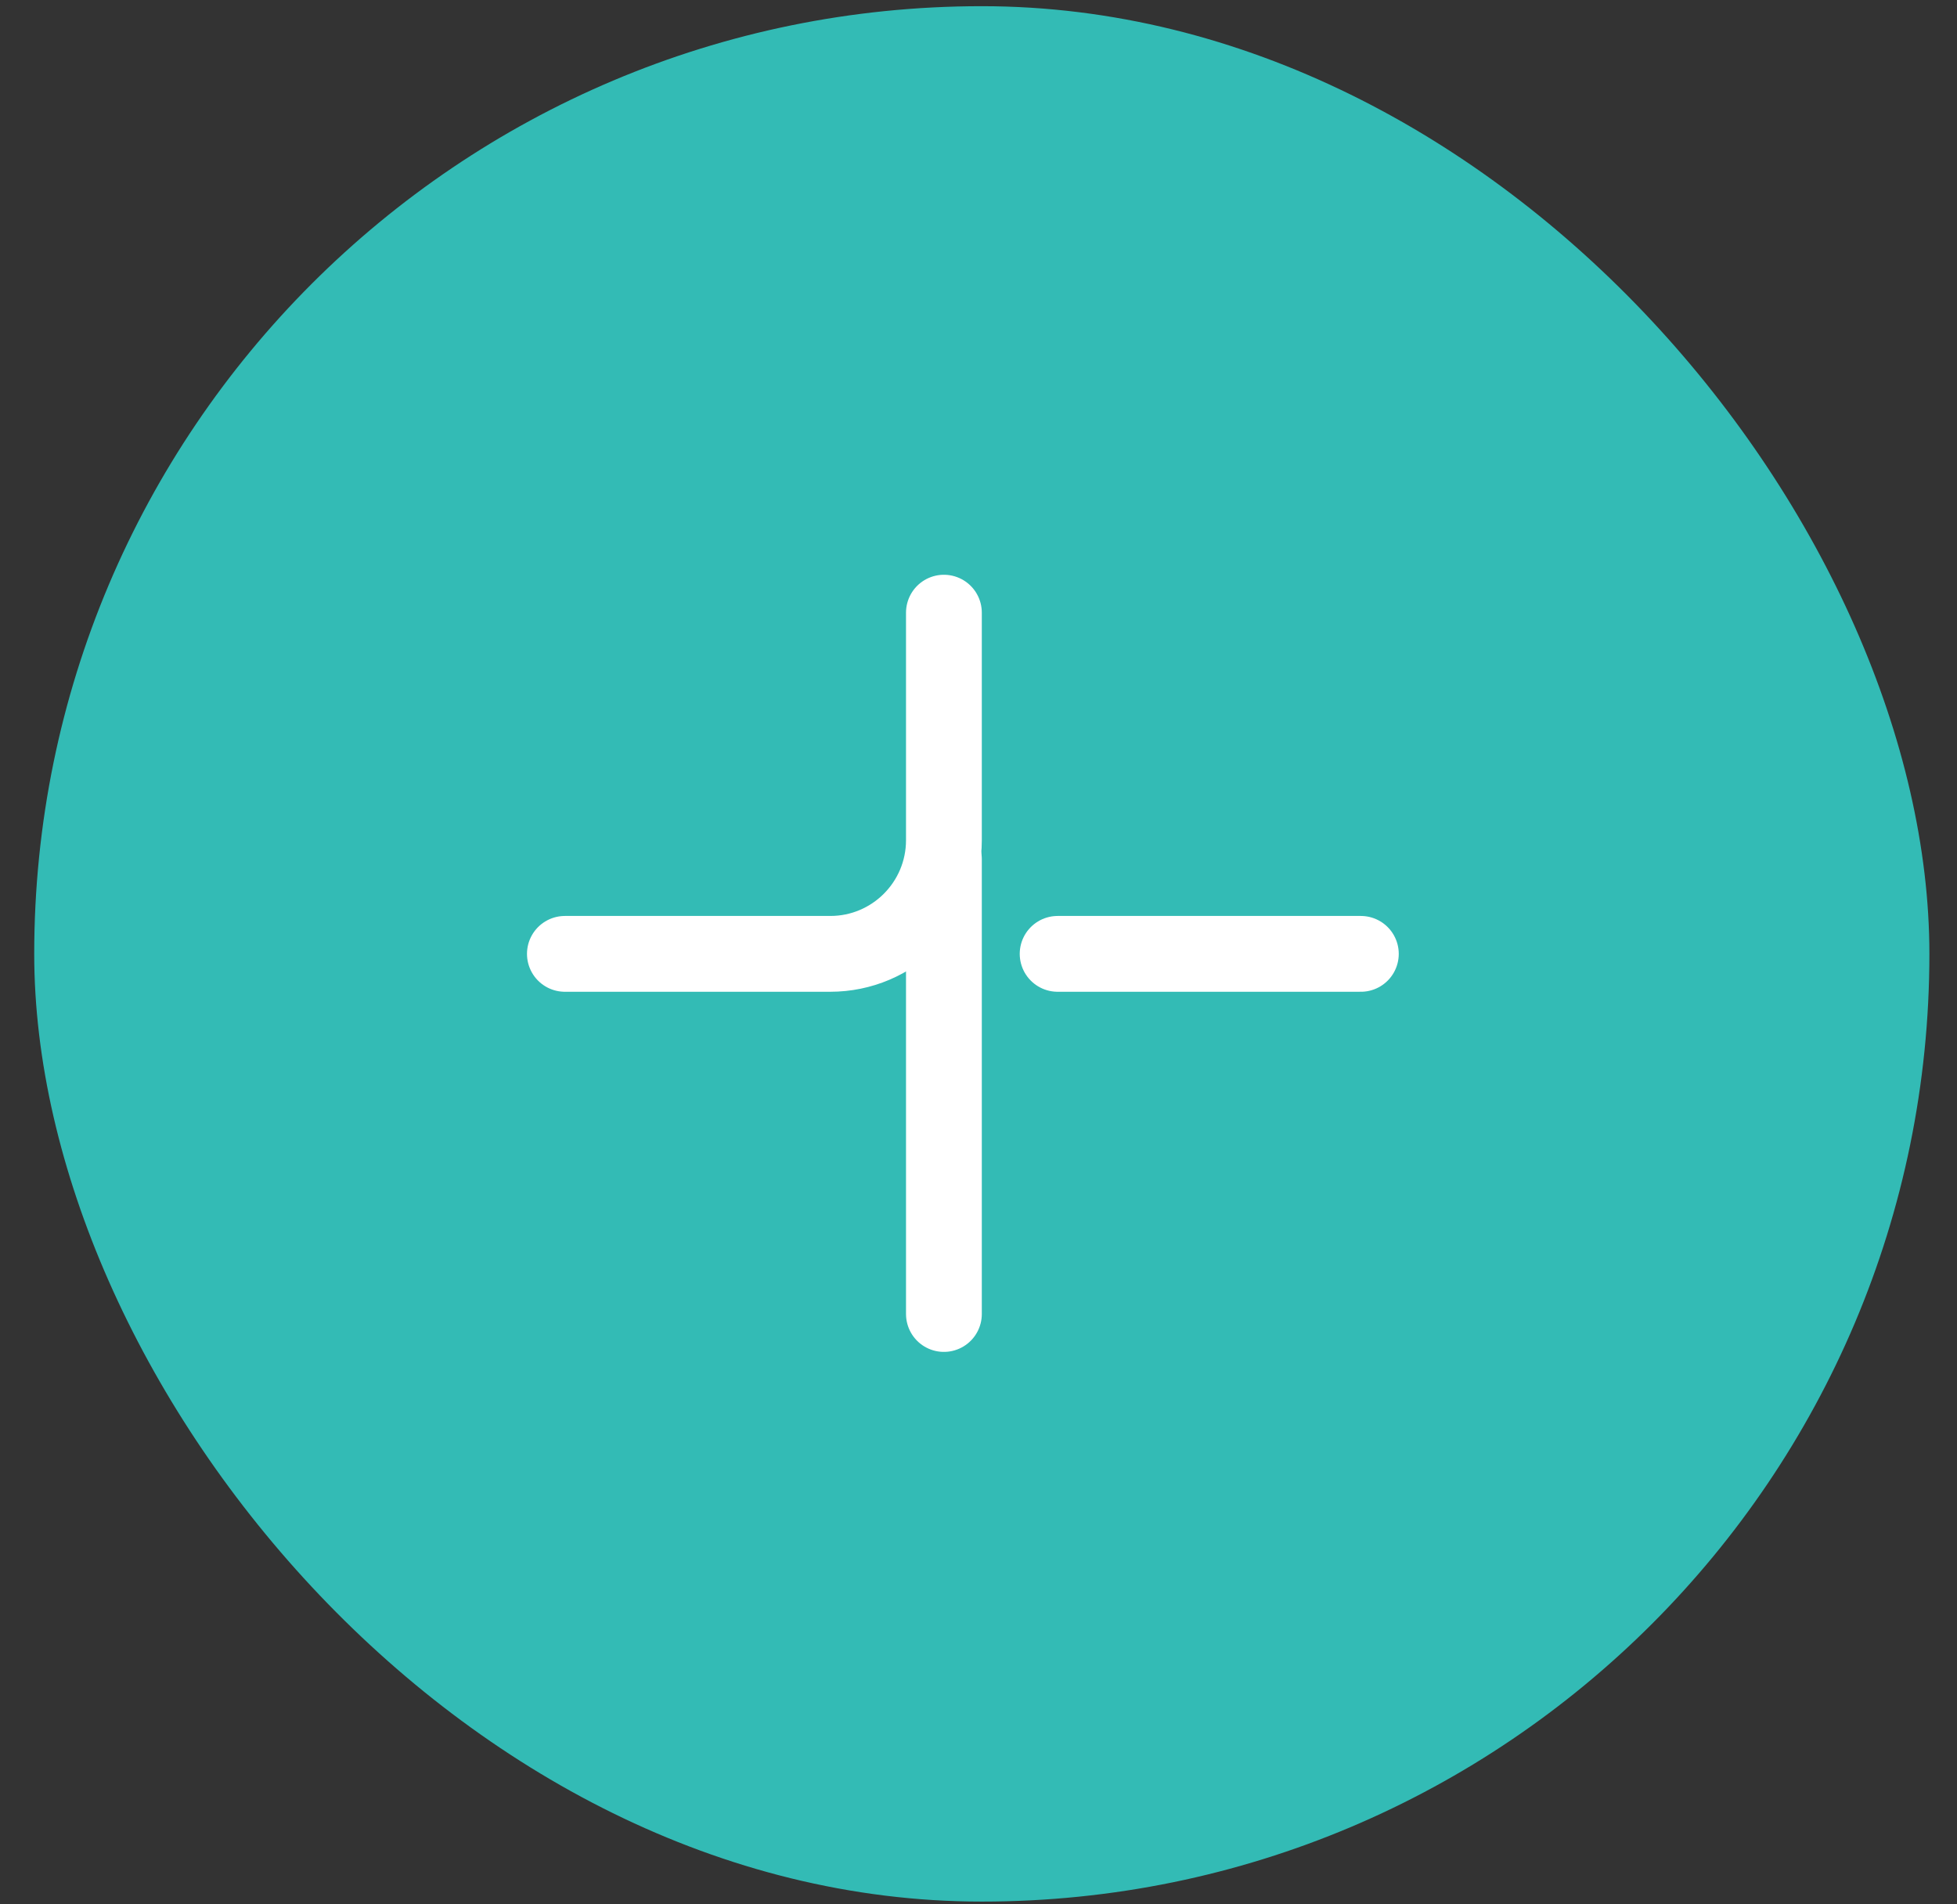 <svg width="37" height="36" viewBox="0 0 37 36" fill="none" xmlns="http://www.w3.org/2000/svg">
<rect x="0" y="0" width="37" height="36" fill="#333333" stroke="none"/>
<g id="Group 15">
<rect id="Rectangle 9" x="0.647" y="0.117" width="35.831" height="35.831" rx="17.916" fill="#33BBB5"/>
<g id="Group 14">
<path id="Vector 3" d="M17.846 11.582L17.846 15.882C17.846 17.07 16.884 18.032 15.697 18.032L10.68 18.032" stroke="white" stroke-width="1.433" stroke-linecap="round"/>
<path id="Vector 4" d="M17.846 24.84L17.846 18.39L17.846 16.241" stroke="white" stroke-width="1.433" stroke-linecap="round"/>
<path id="Vector 5" d="M25.729 18.032L21.429 18.032L19.996 18.032" stroke="white" stroke-width="1.433" stroke-linecap="round"/>
</g>
</g>
</svg>
